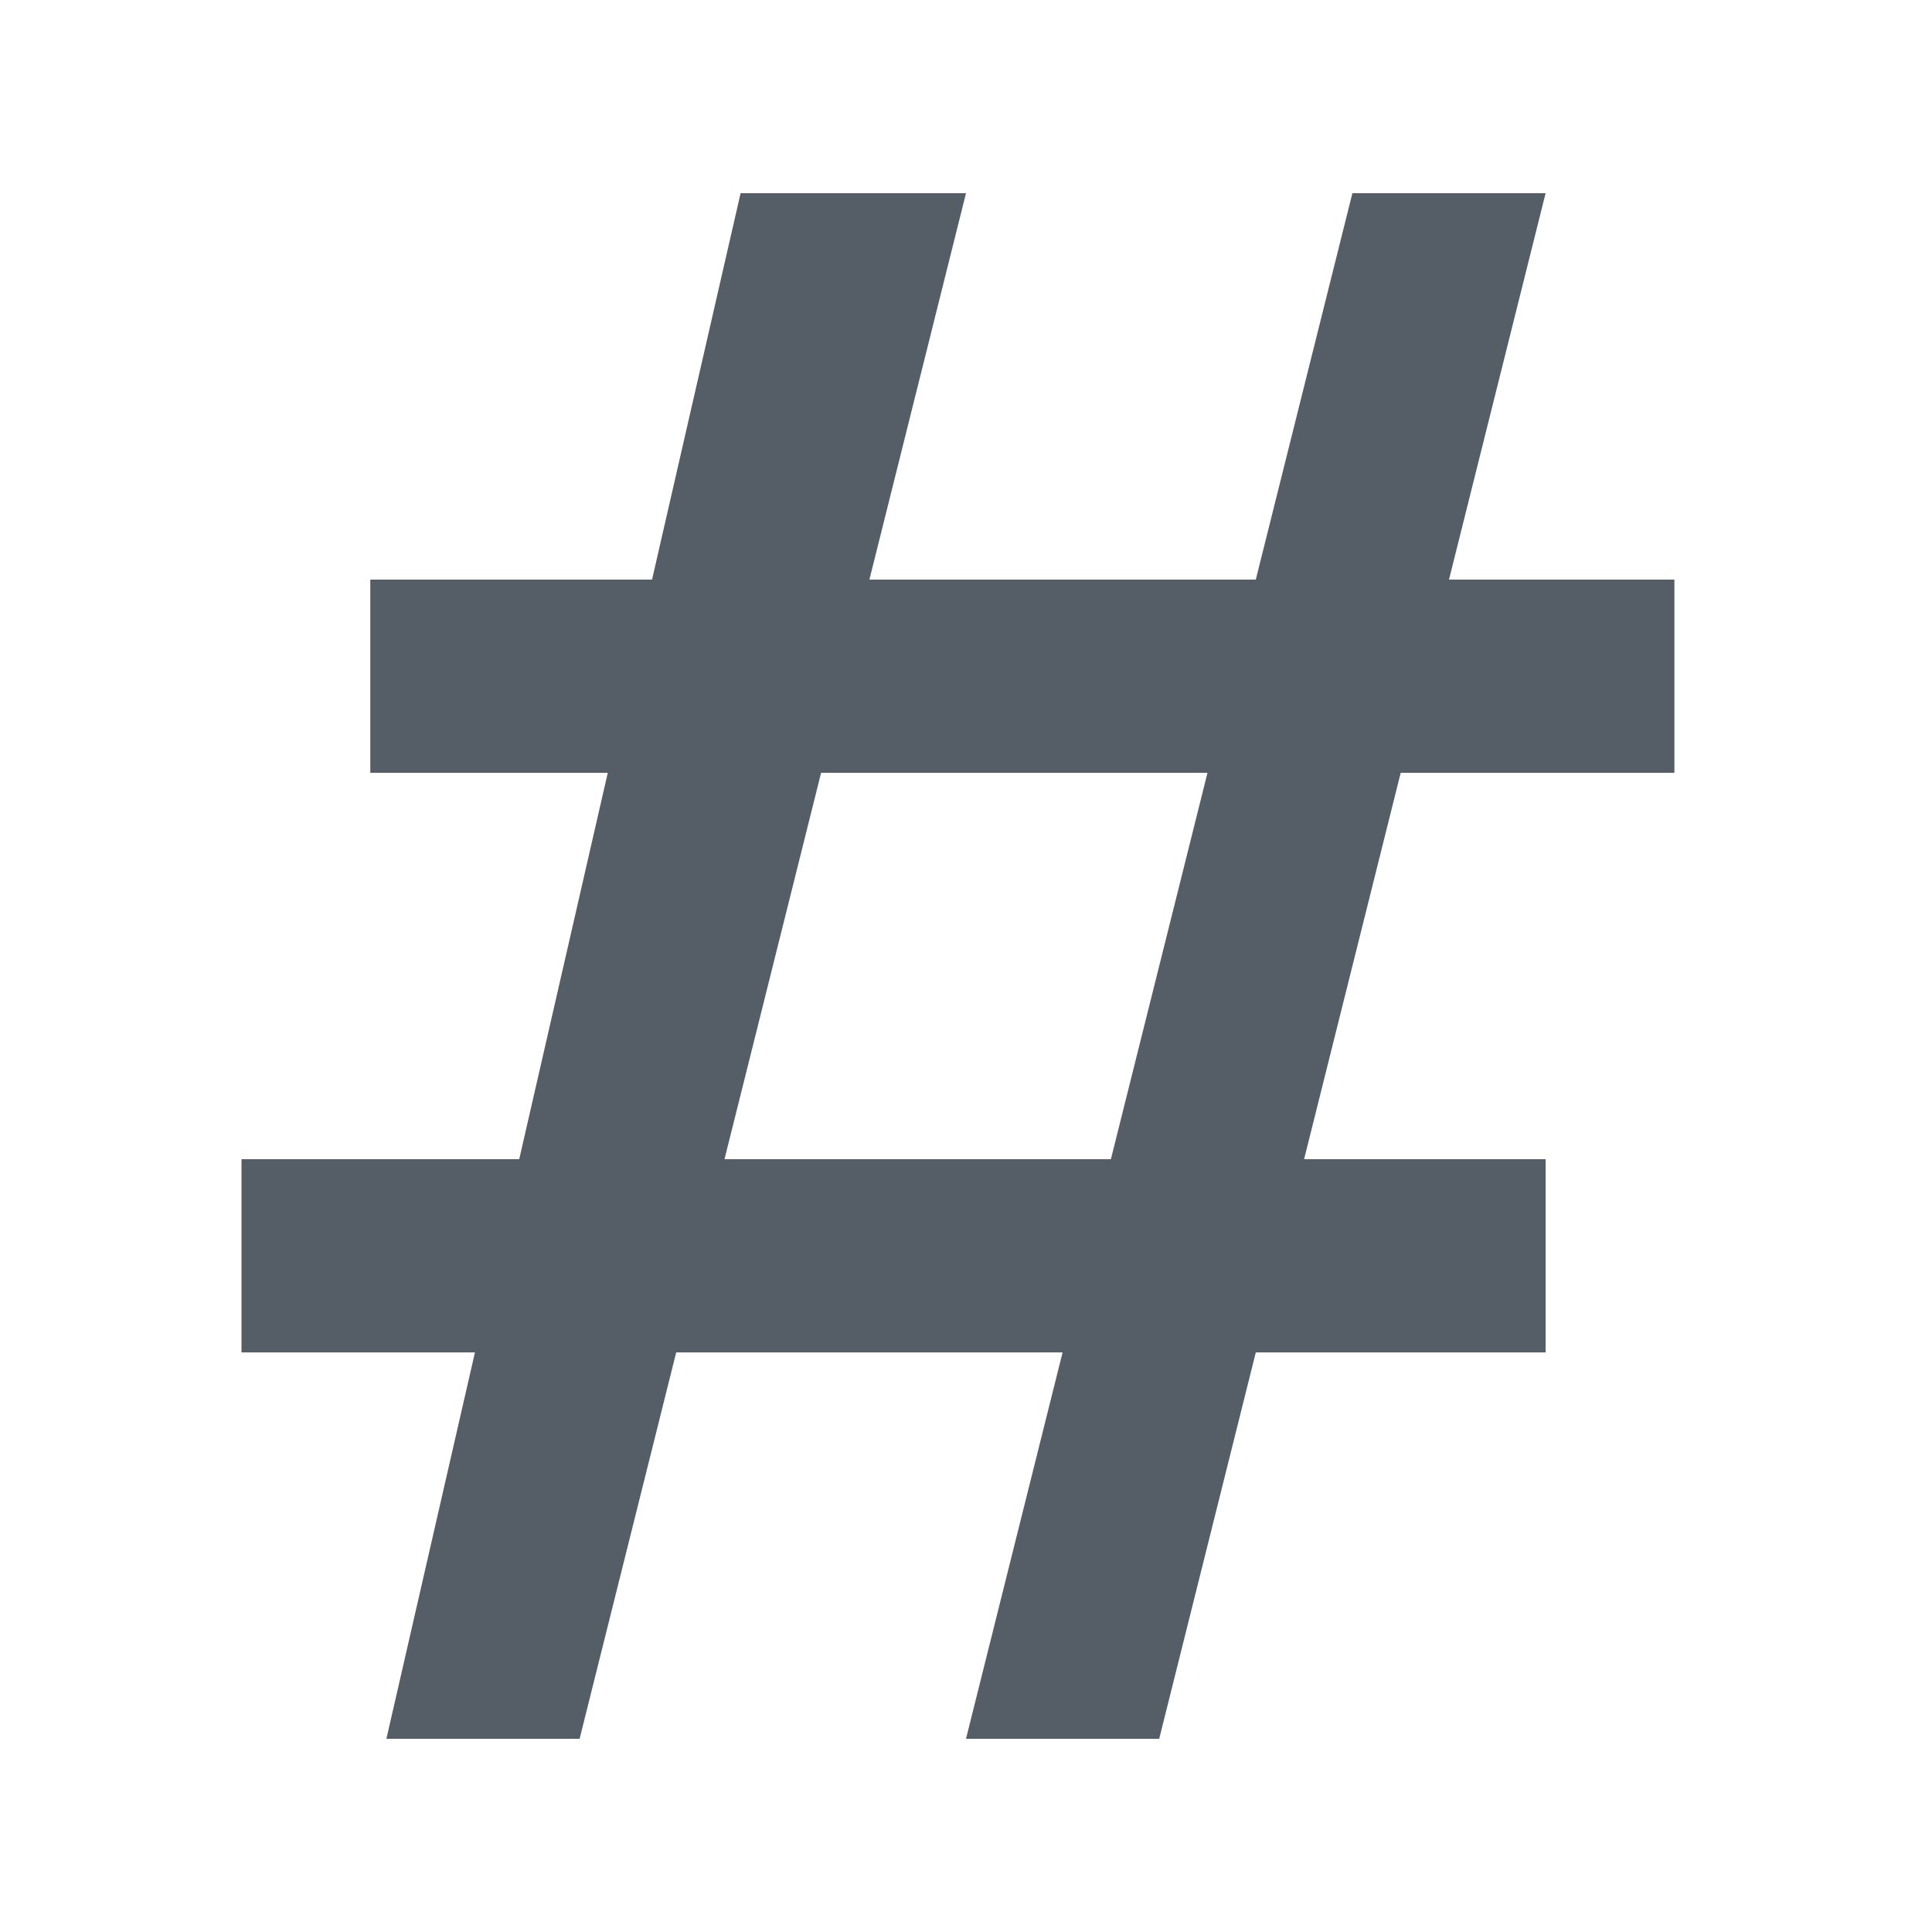 <?xml version="1.0" encoding="utf-8"?><svg version="1" id="hash-icon" xmlns="http://www.w3.org/2000/svg" xmlns:xlink="http://www.w3.org/1999/xlink" x="0px" y="0px" viewBox="0 0 600 600" enable-background="new 0 0 600 600" xml:space="preserve">  <rect x="115" y="180" fill="#555d66" width="405" height="60"/>  <rect x="75" y="360" fill="#555d66" width="405" height="60"/>  <polygon fill="#555d66" points="420,60 480,60 360,540 300,540 "/>  <polygon fill="#555d66" points="180,540 120,540 230,60 300,60 "/></svg>